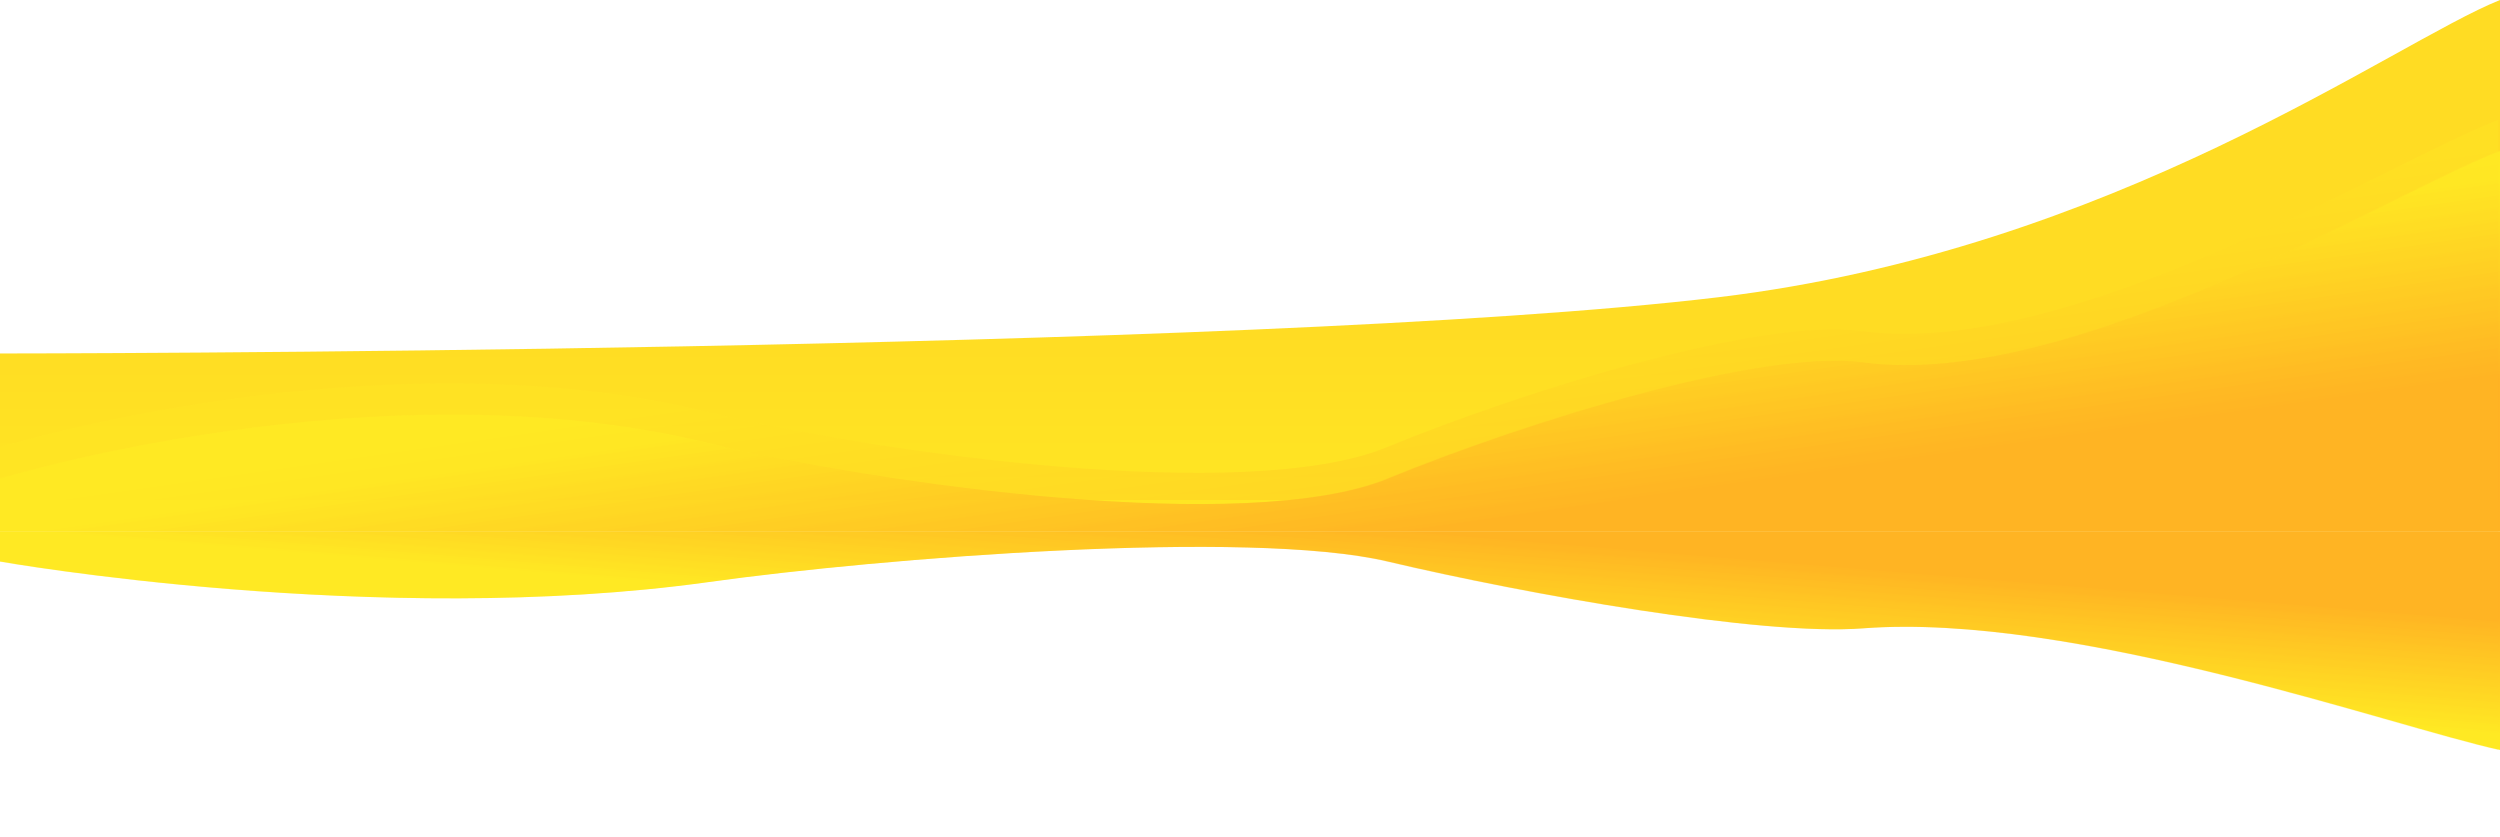 <svg width="1440" height="482" viewBox="0 0 1440 482" fill="none" xmlns="http://www.w3.org/2000/svg">
<path d="M989.687 171.22C720.529 203.453 0 203.601 0 203.601V306H1440V0C1378.28 24.742 1218.05 143.872 989.687 171.22Z" fill="url(#paint0_linear_8_6)"/>
<path d="M1073.16 208.762C1014.47 200.922 879.53 242.893 799.392 275.737C719.253 308.581 507.052 279.114 408.655 255.205C217.518 208.762 0 275.737 0 275.737V306H1440V87C1378.28 110.495 1194.11 224.92 1073.16 208.762Z" fill="url(#paint1_linear_8_6)"/>
<path d="M1072.16 190.762C1013.47 182.922 878.53 224.893 798.392 257.737C718.253 290.581 506.052 261.114 407.655 237.205C216.518 190.762 -1 257.737 -1 257.737V288H1439V69C1377.28 92.495 1193.11 206.92 1072.16 190.762Z" fill="url(#paint2_linear_8_6)" fill-opacity="0.3"/>
<path d="M1072.16 208.762C1013.47 200.922 878.53 242.893 798.392 275.737C718.253 308.581 506.052 279.114 407.655 255.205C216.518 208.762 -1 275.737 -1 275.737V306H1439V87C1377.28 110.495 1193.11 224.92 1072.16 208.762Z" fill="url(#paint3_linear_8_6)" fill-opacity="0.3"/>
<path d="M1073.16 361.928C1014.47 366.437 879.53 342.297 799.392 323.406C719.253 304.516 507.052 321.464 408.655 335.216C217.518 361.928 0 323.406 0 323.406V306H1440V431.961C1378.28 418.447 1194.11 352.634 1073.16 361.928Z" fill="url(#paint4_linear_8_6)"/>
<path d="M1072.16 361.928C1013.47 366.437 878.53 342.297 798.392 323.406C718.253 304.516 506.052 321.464 407.655 335.216C216.518 361.928 -1 323.406 -1 323.406V306H1439V431.961C1377.28 418.447 1193.11 352.634 1072.16 361.928Z" fill="url(#paint5_linear_8_6)" fill-opacity="0.3"/>
<defs>
<linearGradient id="paint0_linear_8_6" x1="719.723" y1="80.043" x2="719.723" y2="319.322" gradientUnits="userSpaceOnUse">
<stop offset="0.464" stop-color="#FFDC23"/>
<stop offset="1" stop-color="#FFE923"/>
</linearGradient>
<linearGradient id="paint1_linear_8_6" x1="933.785" y1="174.812" x2="950.105" y2="288.934" gradientUnits="userSpaceOnUse">
<stop stop-color="#FFE923"/>
<stop offset="1" stop-color="#FFB423"/>
</linearGradient>
<linearGradient id="paint2_linear_8_6" x1="932.785" y1="156.812" x2="949.105" y2="270.934" gradientUnits="userSpaceOnUse">
<stop stop-color="#FFE923"/>
<stop offset="1" stop-color="#FFB423"/>
</linearGradient>
<linearGradient id="paint3_linear_8_6" x1="932.785" y1="174.812" x2="949.105" y2="288.934" gradientUnits="userSpaceOnUse">
<stop stop-color="#FFE923"/>
<stop offset="1" stop-color="#FFB423"/>
</linearGradient>
<linearGradient id="paint4_linear_8_6" x1="933.785" y1="381.454" x2="939.257" y2="314.924" gradientUnits="userSpaceOnUse">
<stop stop-color="#FFE923"/>
<stop offset="1" stop-color="#FFB423"/>
</linearGradient>
<linearGradient id="paint5_linear_8_6" x1="932.785" y1="381.454" x2="938.257" y2="314.924" gradientUnits="userSpaceOnUse">
<stop stop-color="#FFE923"/>
<stop offset="1" stop-color="#FFB423"/>
</linearGradient>
</defs>
</svg>
